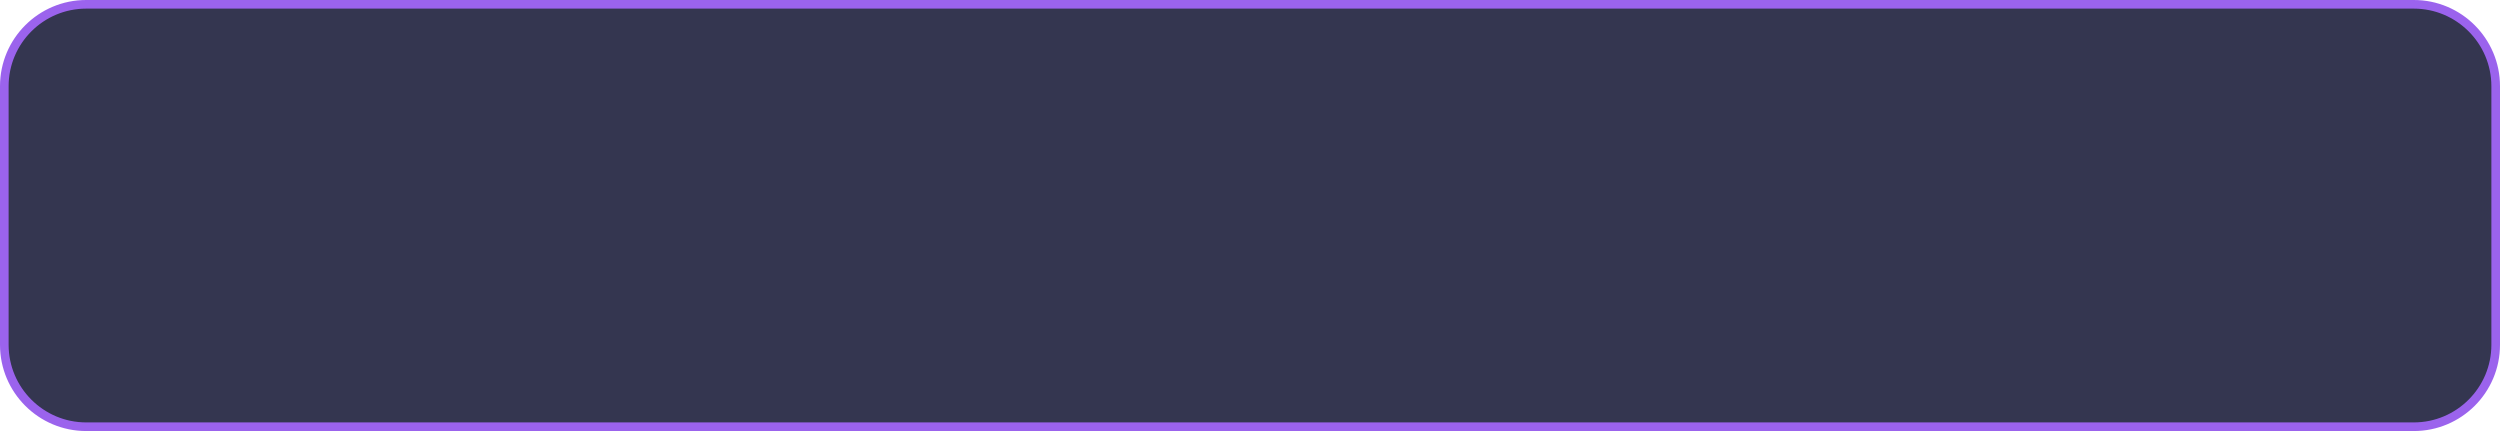 <svg xmlns="http://www.w3.org/2000/svg" width="290" height="50" viewBox="0 0 290 50">
    <g data-name="组 52283">
        <g data-name="路径 174764" style="fill:#343650">
            <path d="M280 49.5H10C4.762 49.5.5 45.238.5 40V10C.5 4.762 4.762.5 10 .5h270c5.238 0 9.5 4.262 9.5 9.5v30c0 5.238-4.262 9.5-9.5 9.5z" style="stroke:none"/>
            <path d="M10 1c-4.963 0-9 4.037-9 9v30c0 4.963 4.037 9 9 9h270c4.963 0 9-4.037 9-9V10c0-4.963-4.037-9-9-9H10m0-1h270c5.523 0 10 4.477 10 10v30c0 5.523-4.477 10-10 10H10C4.477 50 0 45.523 0 40V10C0 4.477 4.477 0 10 0z" style="fill:#9b63ed;stroke:none"/>
        </g>
    </g>
</svg>
